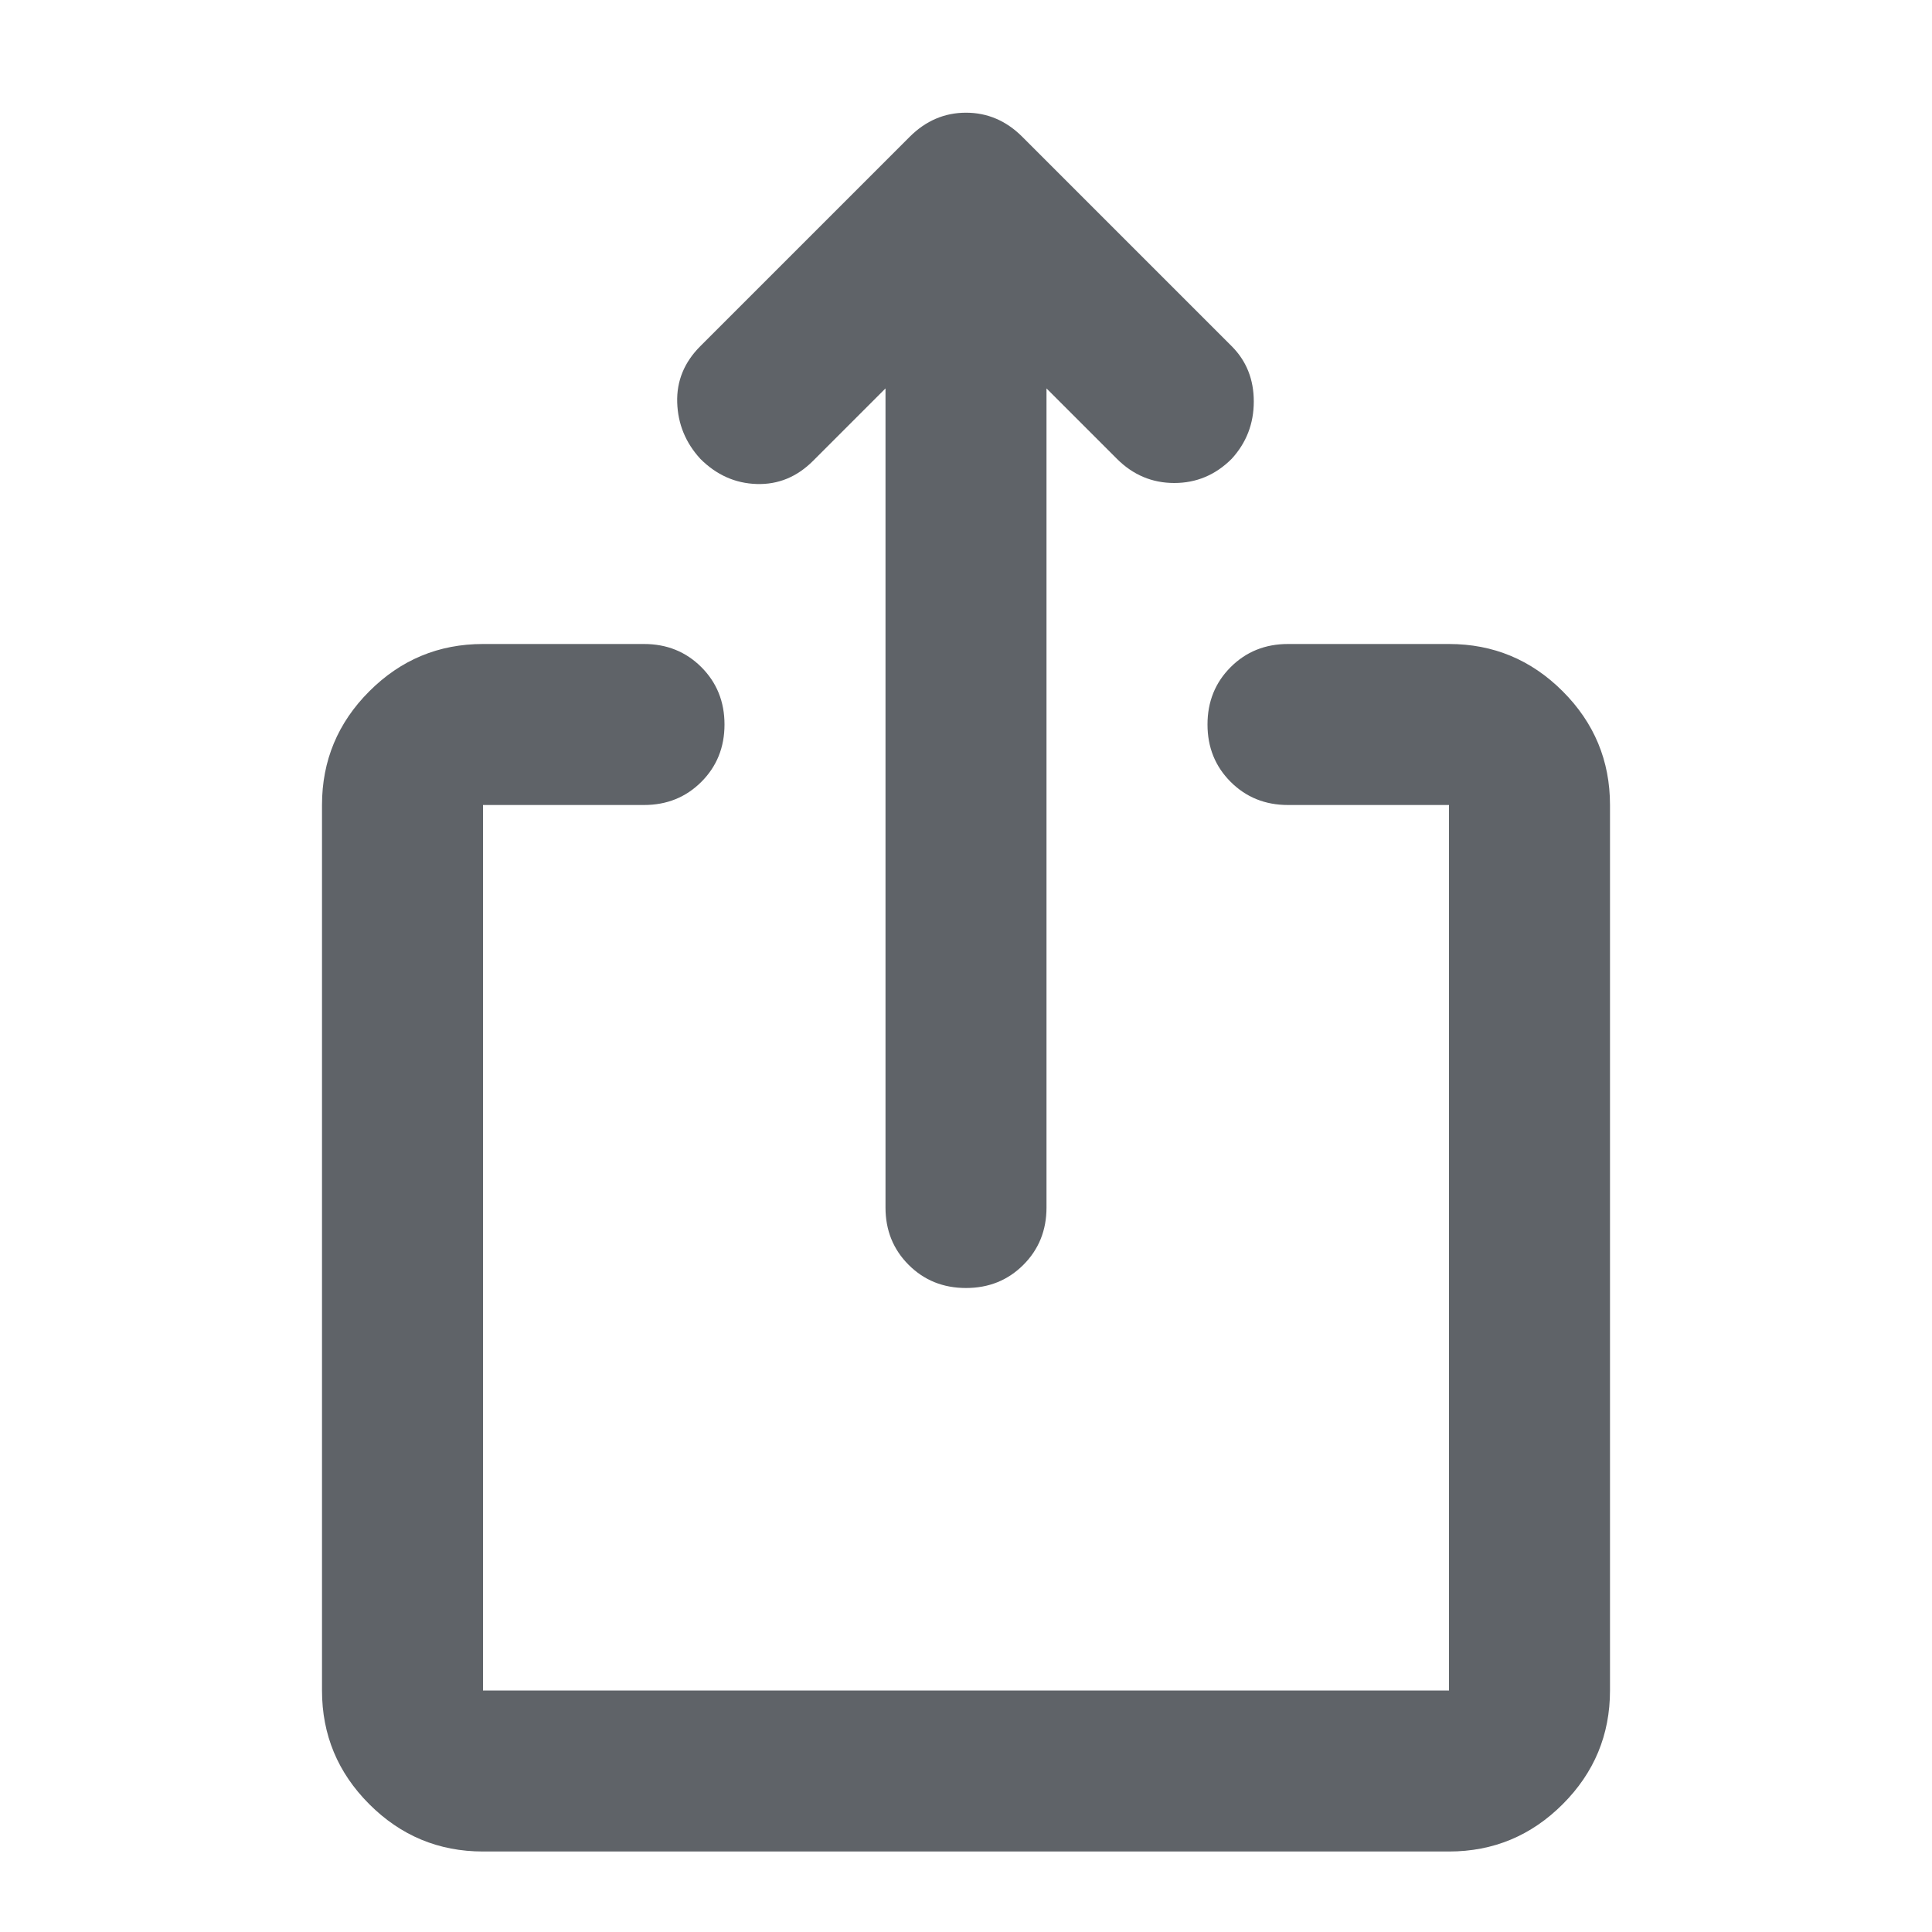<svg xmlns="http://www.w3.org/2000/svg" height="24px" viewBox="0 -960 960 960" width="24px" fill="#5f6368"><path d="M240-40q-33 0-56.5-23.5T160-120v-440q0-33 23.5-56.5T240-640h80q17 0 28.5 11.5T360-600q0 17-11.5 28.5T320-560h-80v440h480v-440h-80q-17 0-28.5-11.5T600-600q0-17 11.5-28.5T640-640h80q33 0 56.5 23.5T800-560v440q0 33-23.5 56.5T720-40H240Zm200-727-36 36q-12 12-28 11.5T348-732q-11-12-11.5-28t11.5-28l104-104q12-12 28-12t28 12l104 104q11 11 11 27.5T612-732q-12 12-28.5 12T555-732l-35-35v407q0 17-11.5 28.5T480-320q-17 0-28.5-11.5T440-360v-407Z"/></svg>